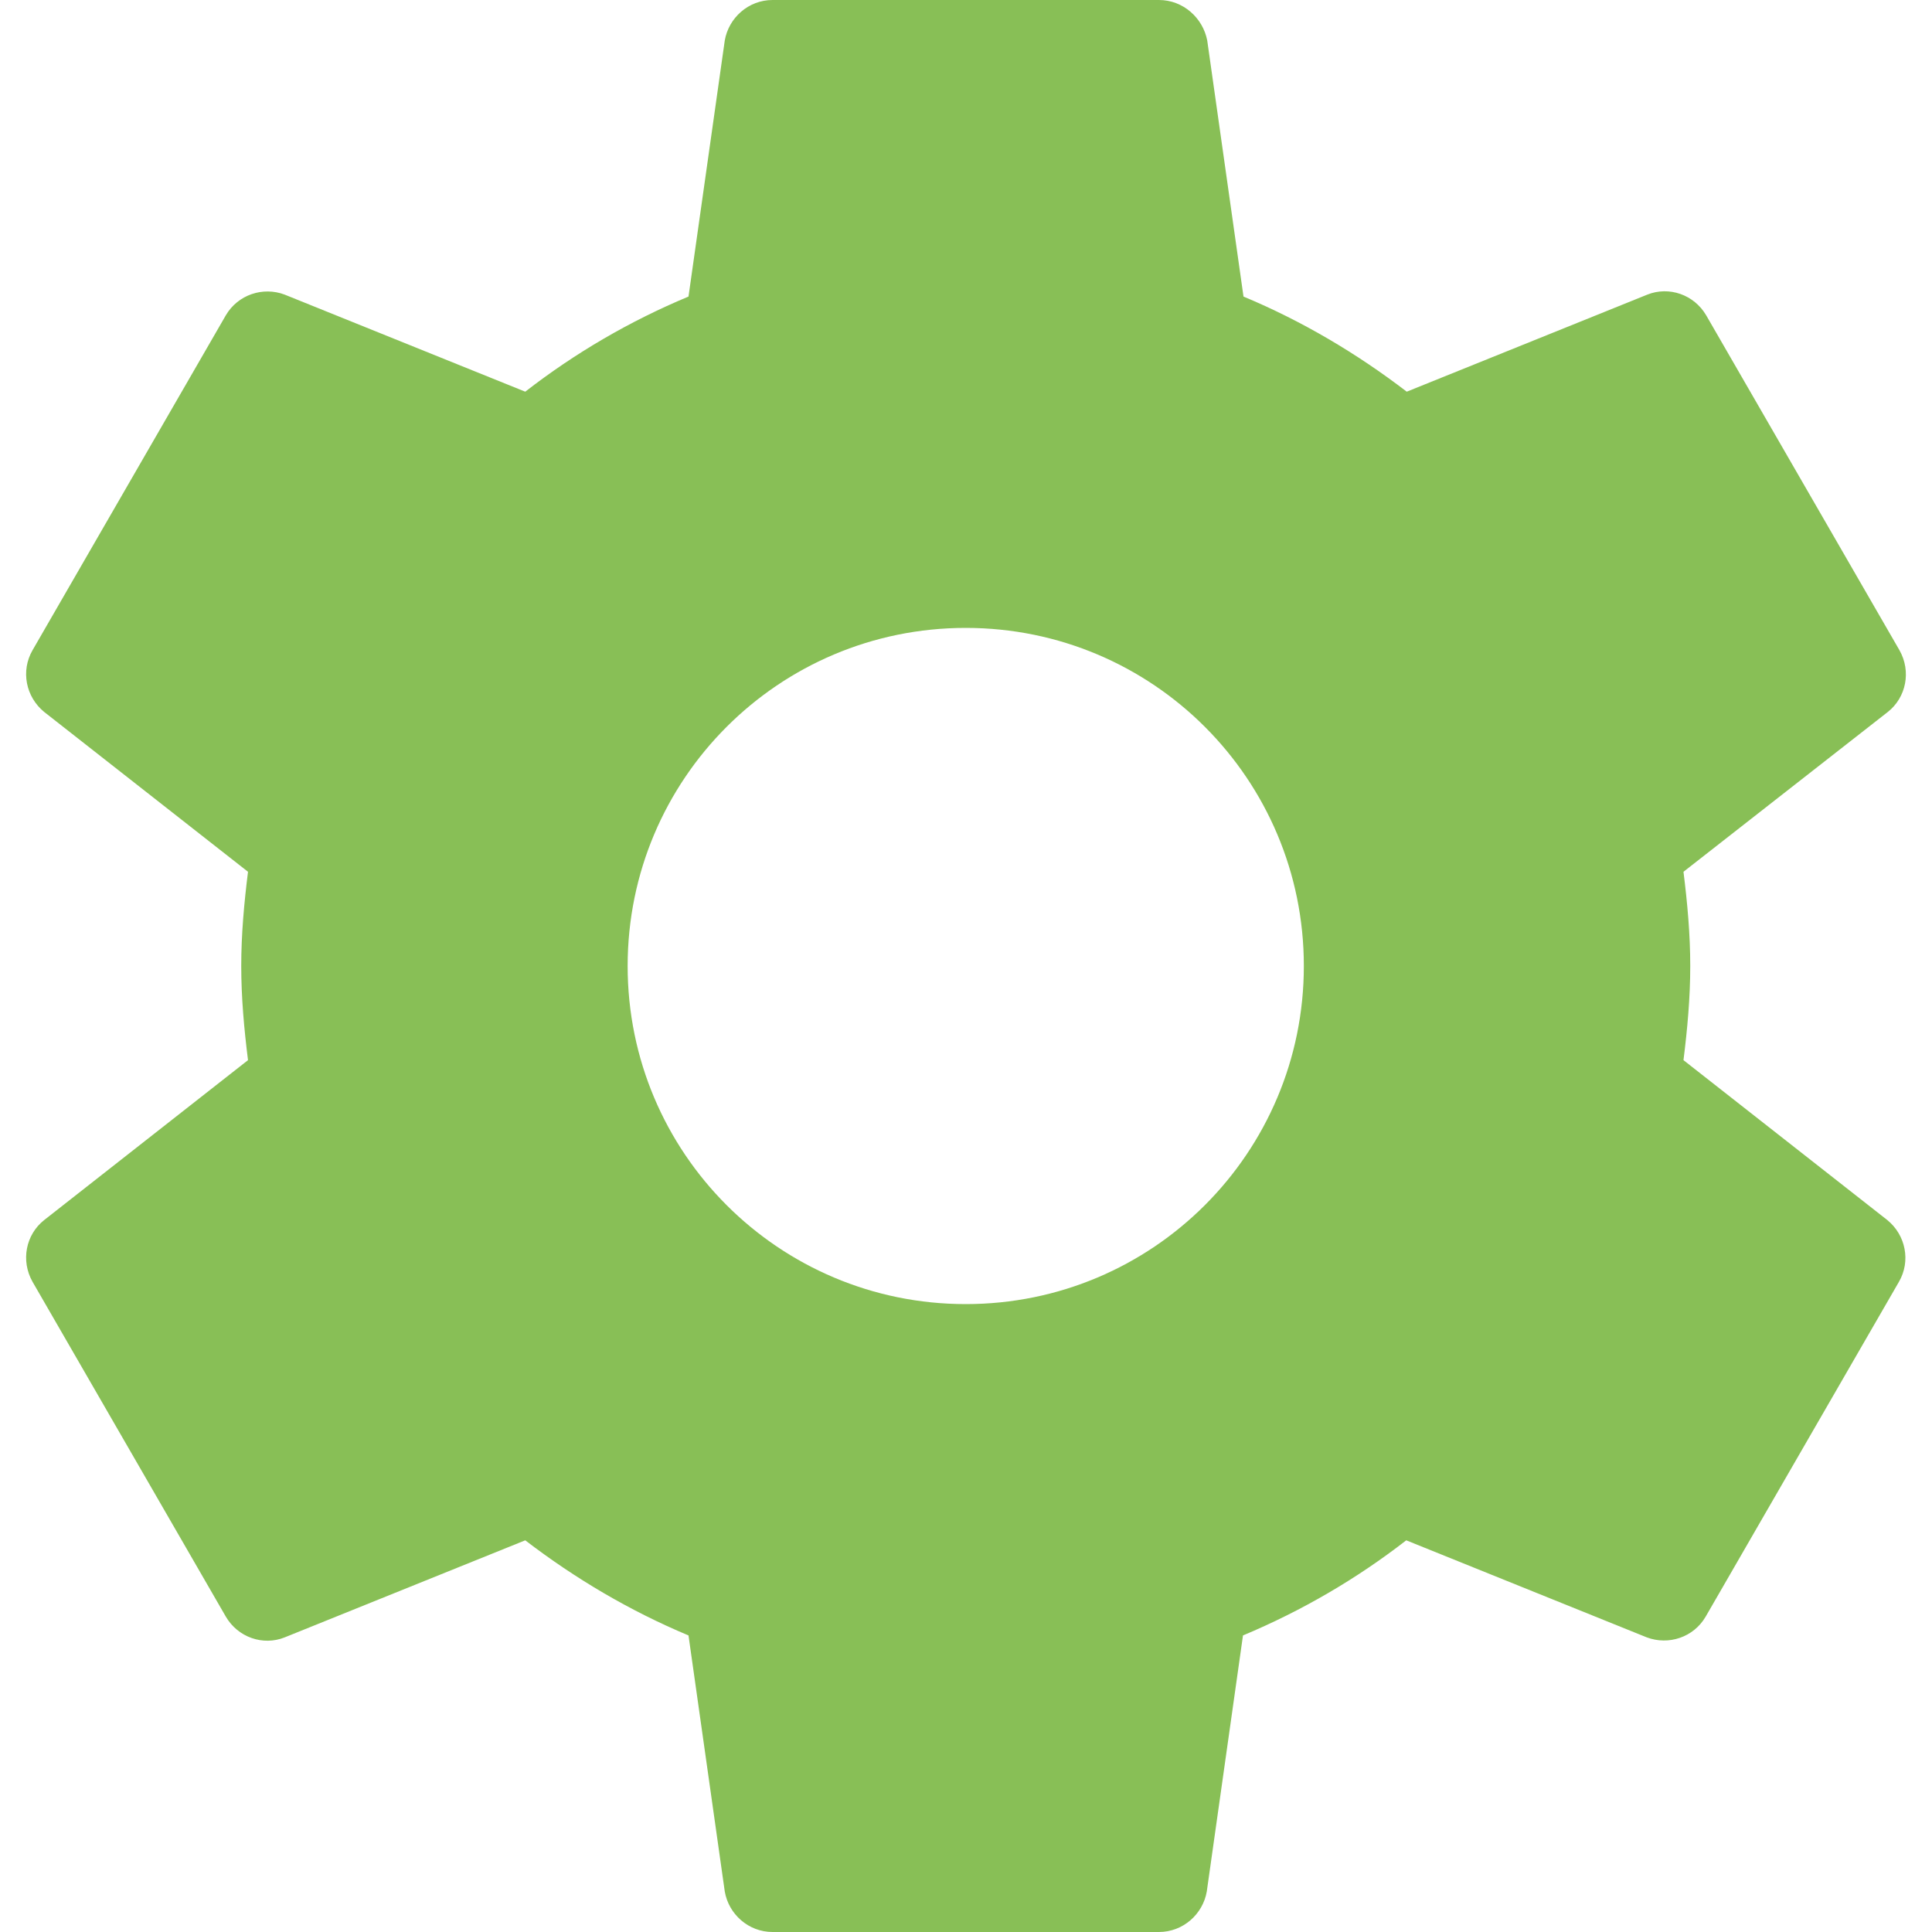 <svg width="30" height="30" viewBox="0 0 30 30" fill="none" xmlns="http://www.w3.org/2000/svg">
<path d="M29.306 18.945L26.141 16.462C26.201 15.982 26.246 15.495 26.246 15C26.246 14.505 26.201 14.018 26.141 13.537L29.314 11.055C29.599 10.83 29.681 10.425 29.494 10.095L26.494 4.897C26.306 4.575 25.916 4.44 25.579 4.575L21.844 6.082C21.071 5.49 20.224 4.987 19.309 4.605L18.746 0.63C18.679 0.278 18.371 0 17.996 0H11.996C11.621 0 11.314 0.278 11.254 0.63L10.691 4.605C9.776 4.987 8.929 5.482 8.156 6.082L4.421 4.575C4.084 4.447 3.694 4.575 3.506 4.897L0.506 10.095C0.319 10.418 0.401 10.822 0.686 11.055L3.851 13.537C3.791 14.018 3.746 14.505 3.746 15C3.746 15.495 3.791 15.982 3.851 16.462L0.686 18.945C0.401 19.17 0.319 19.575 0.506 19.905L3.506 25.102C3.694 25.425 4.084 25.56 4.421 25.425L8.156 23.918C8.929 24.51 9.776 25.012 10.691 25.395L11.254 29.37C11.314 29.722 11.621 30 11.996 30H17.996C18.371 30 18.679 29.722 18.739 29.37L19.301 25.395C20.216 25.012 21.064 24.517 21.836 23.918L25.571 25.425C25.909 25.552 26.299 25.425 26.486 25.102L29.486 19.905C29.674 19.582 29.591 19.177 29.306 18.945ZM14.996 20.25C12.094 20.25 9.746 17.902 9.746 15C9.746 12.098 12.094 9.75 14.996 9.75C17.899 9.75 20.246 12.098 20.246 15C20.246 17.902 17.899 20.25 14.996 20.25Z" fill="#88BF56"/>
</svg>
